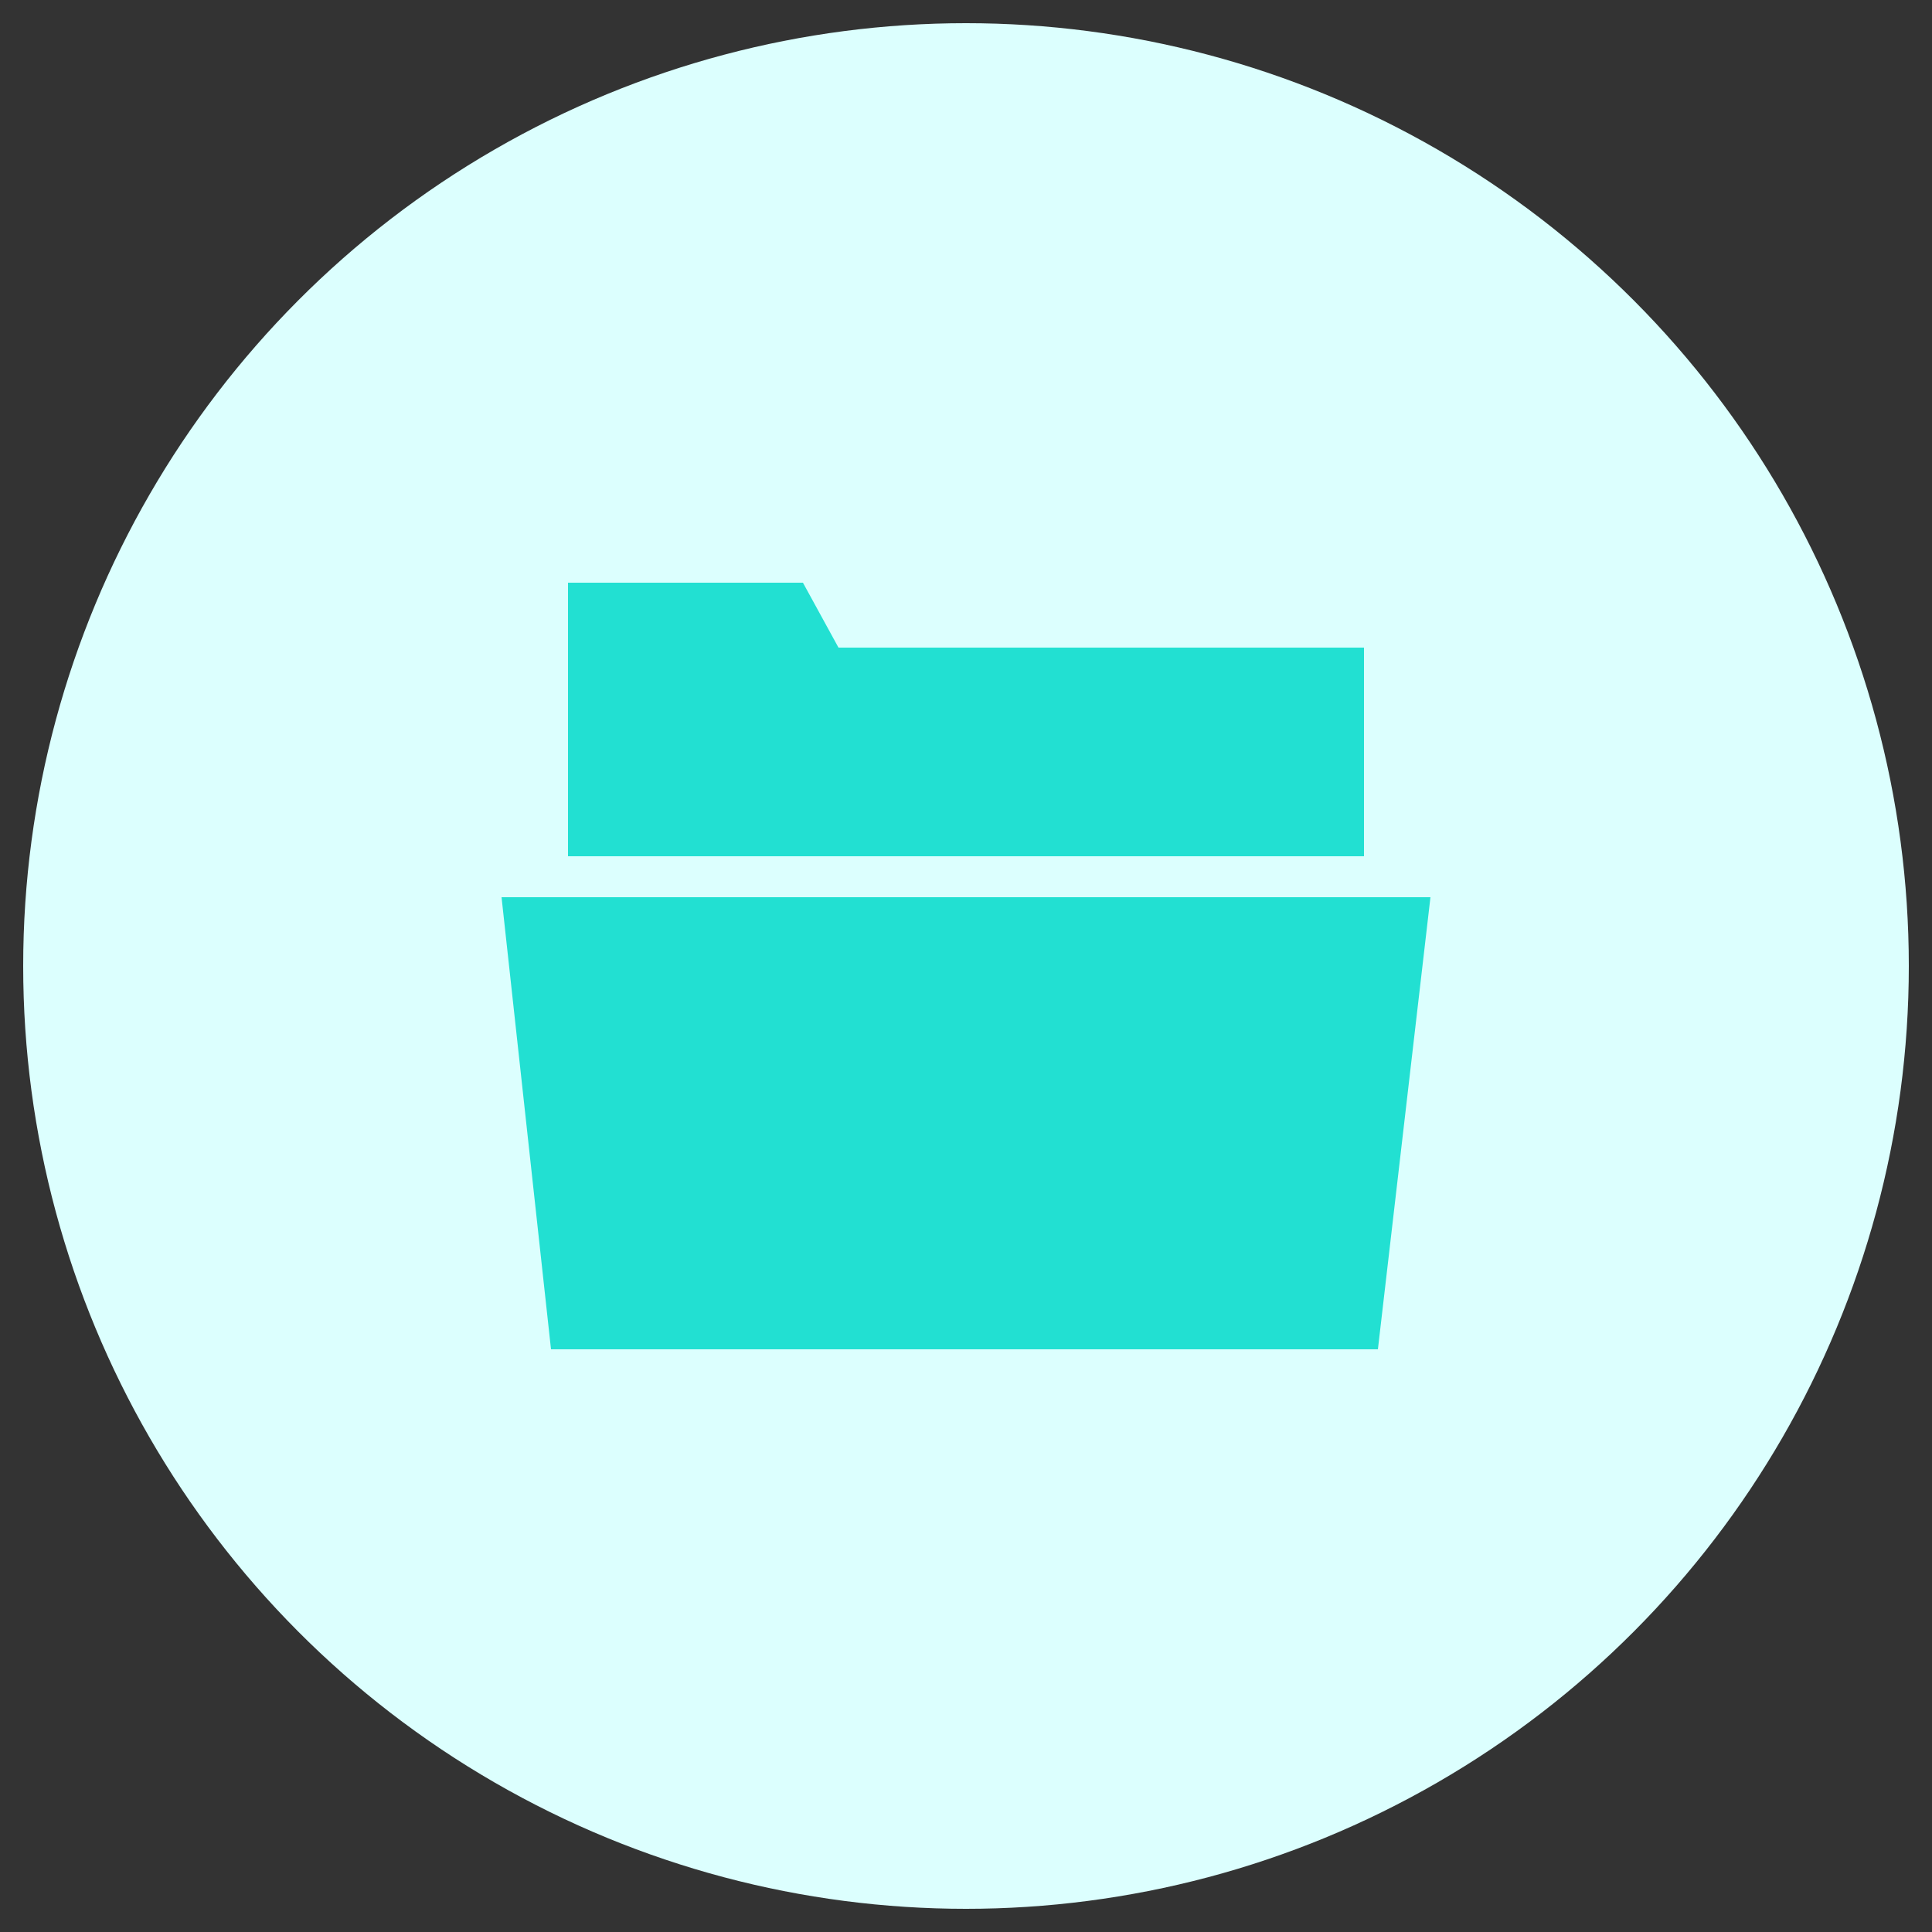 <?xml version="1.0" encoding="utf-8"?>
<!-- Generator: Adobe Illustrator 23.0.1, SVG Export Plug-In . SVG Version: 6.00 Build 0)  -->
<svg version="1.1" id="Layer_1" xmlns="http://www.w3.org/2000/svg" xmlns:xlink="http://www.w3.org/1999/xlink" x="0px" y="0px"
	 viewBox="0 0 250 250" style="enable-background:new 0 0 250 250;" xml:space="preserve">
<rect x="0" y="0" width="250" height="250" fill="#333333" stroke="none"/>
<style type="text/css">
	.st0{fill-rule:evenodd;clip-rule:evenodd;fill:#DCFFFE;}
	.st1{fill-rule:evenodd;clip-rule:evenodd;fill:#22E0D2;}
</style>
<g>
	<circle class="st0" cx="125" cy="125" r="122"/>
	<g>
		<polygon class="st1" points="73.5,75.4 103.9,75.4 108.5,83.8 176.5,83.8 176.5,110.8 73.5,110.8 		"/>
		<polygon class="st1" points="64.9,116.1 185.1,116.1 178.3,174.6 71.3,174.6 		"/>
	</g>
</g>
</svg>
